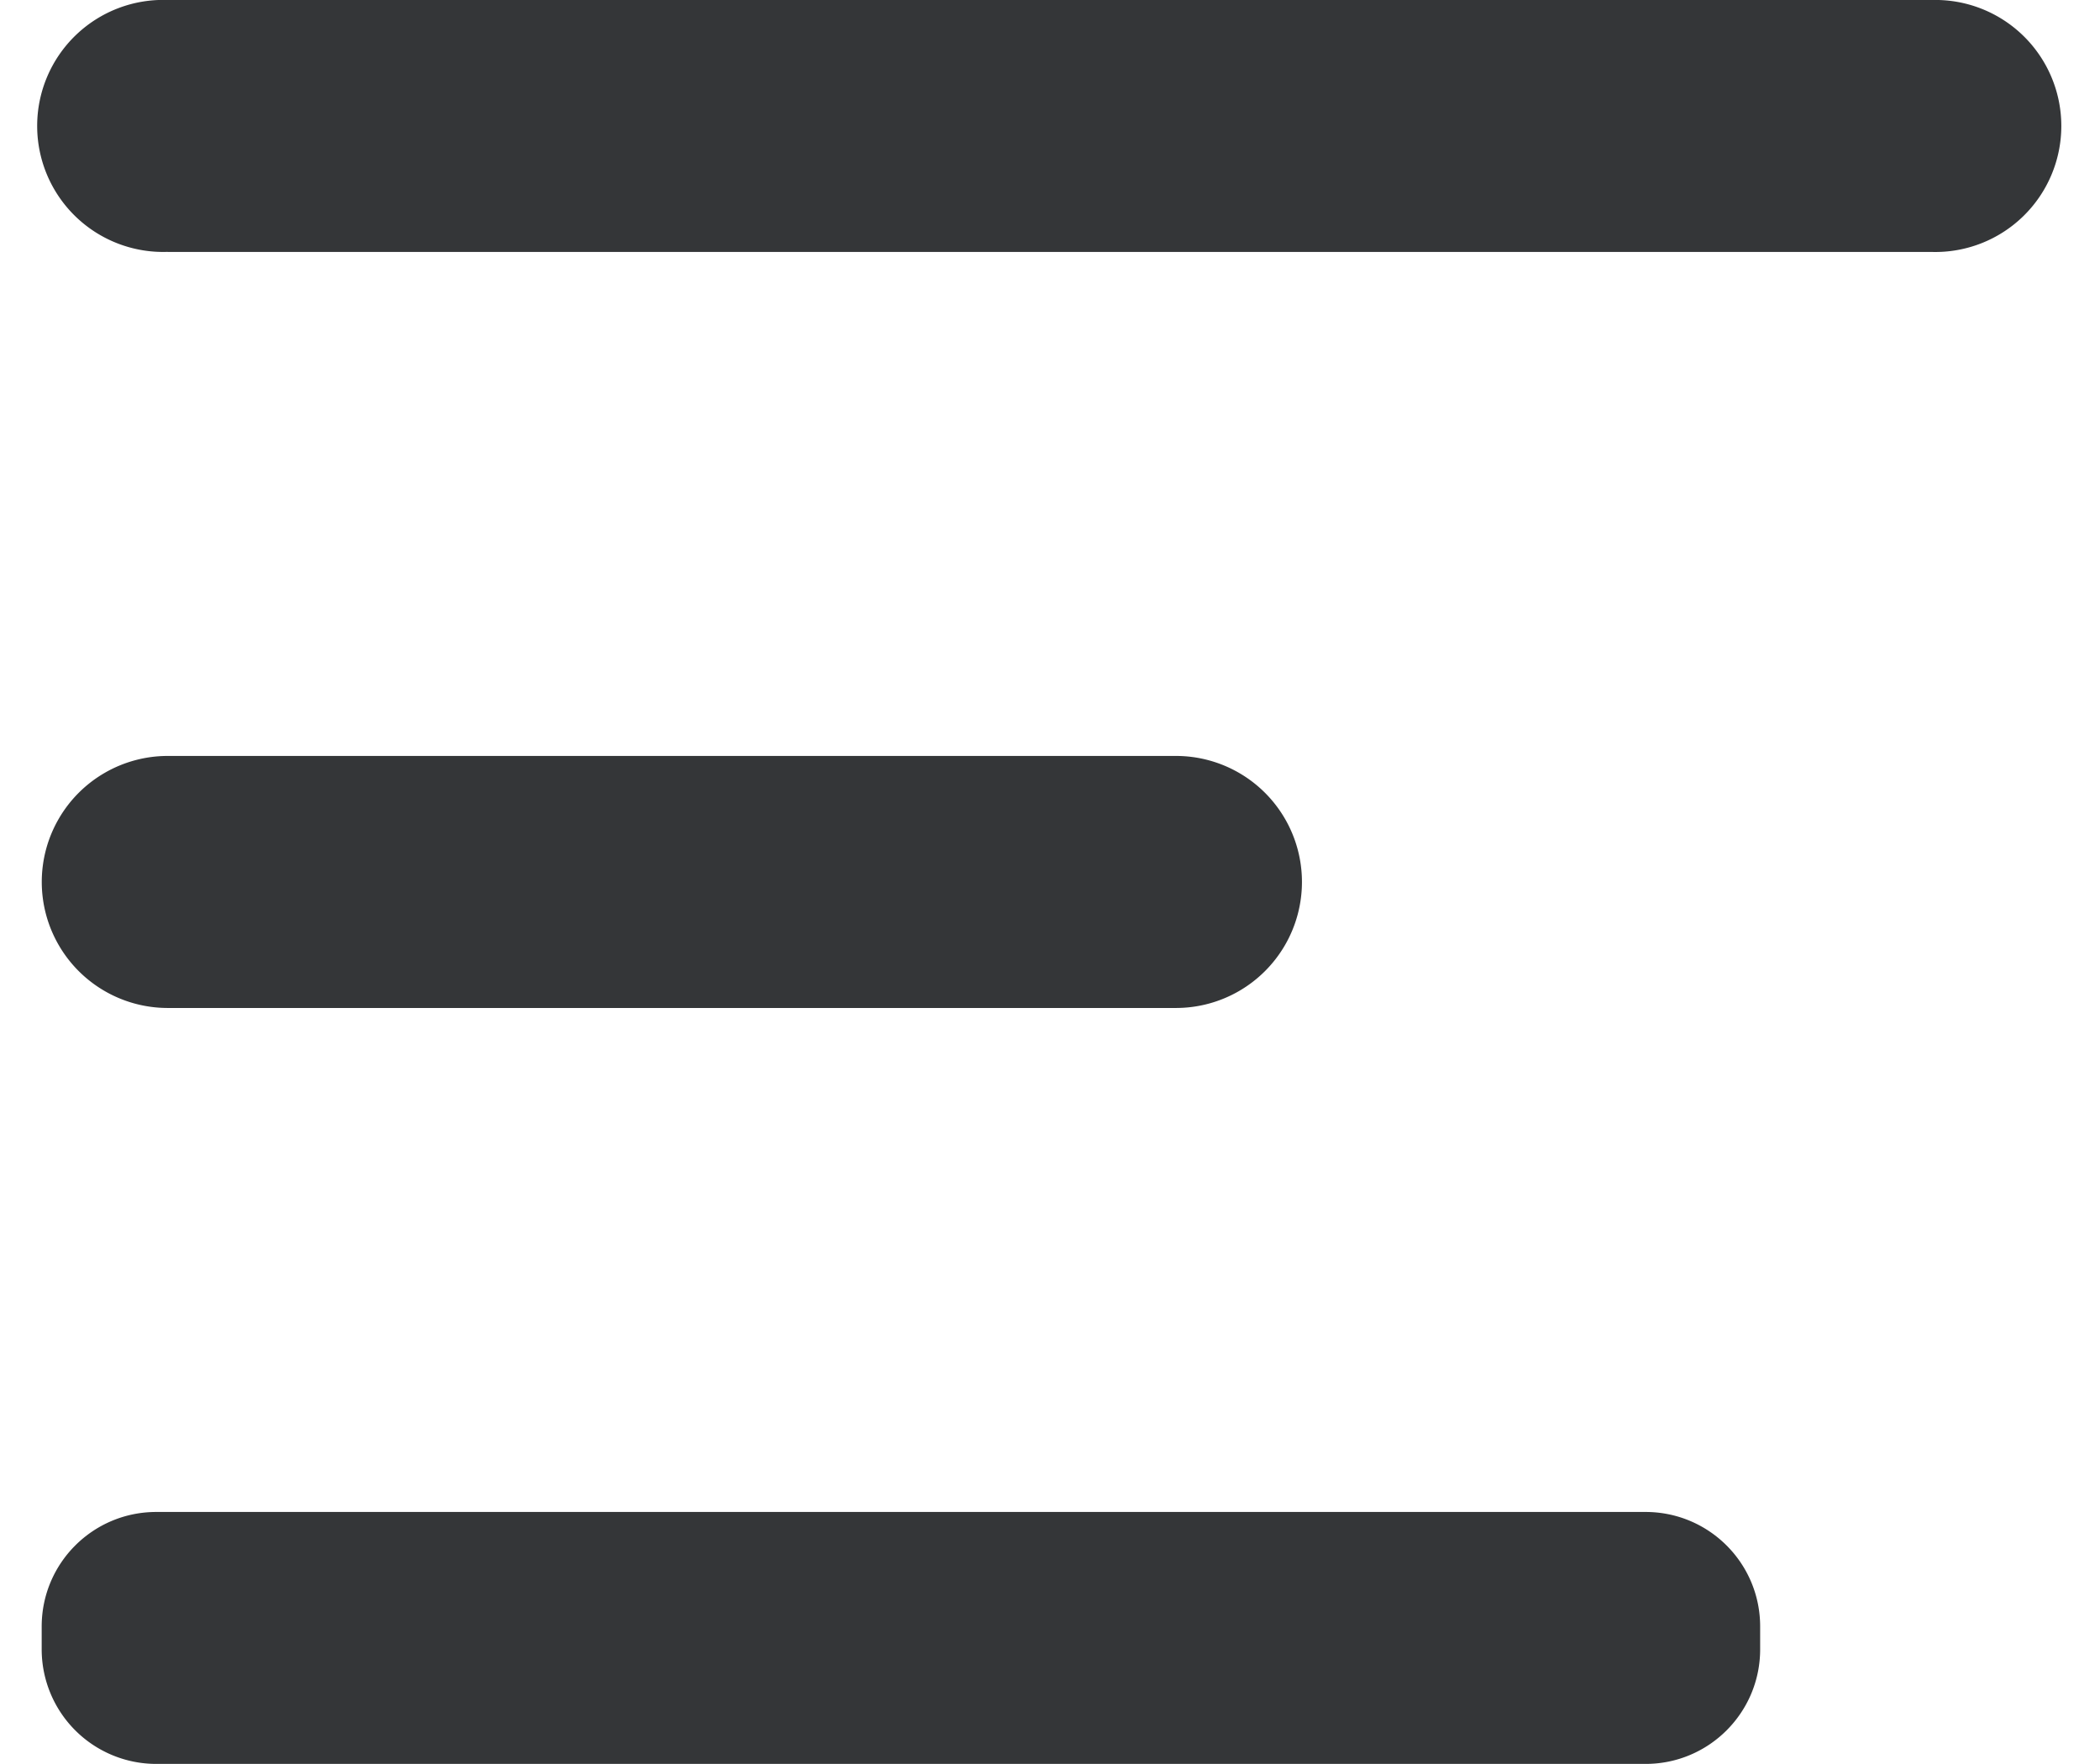 <svg width="25" height="21" xmlns="http://www.w3.org/2000/svg" xmlns:xlink="http://www.w3.org/1999/xlink" xmlns:svgjs="http://svgjs.com/svgjs" viewBox="0.498 0 24.005 21" fill="#343638"><svg xmlns="http://www.w3.org/2000/svg" width="25" height="21" viewBox="0.001 0 24.001 20.997"><path paint-order="stroke fill markers" fill-rule="evenodd" d="M1.365 20.996A1.364 1.364 0 0 1 0 19.632v-.272c0-.753.61-1.363 1.364-1.363h17.727c.754 0 1.364.61 1.364 1.363v.272c0 .753-.61 1.364-1.364 1.364H1.365zm.136-8.998a1.5 1.5 0 1 1 0-3h12a1.5 1.5 0 0 1 0 3h-12zm0-9a1.5 1.5 0 1 1 0-2.998h21a1.5 1.5 0 1 1 0 2.999h-21z"/></svg></svg>